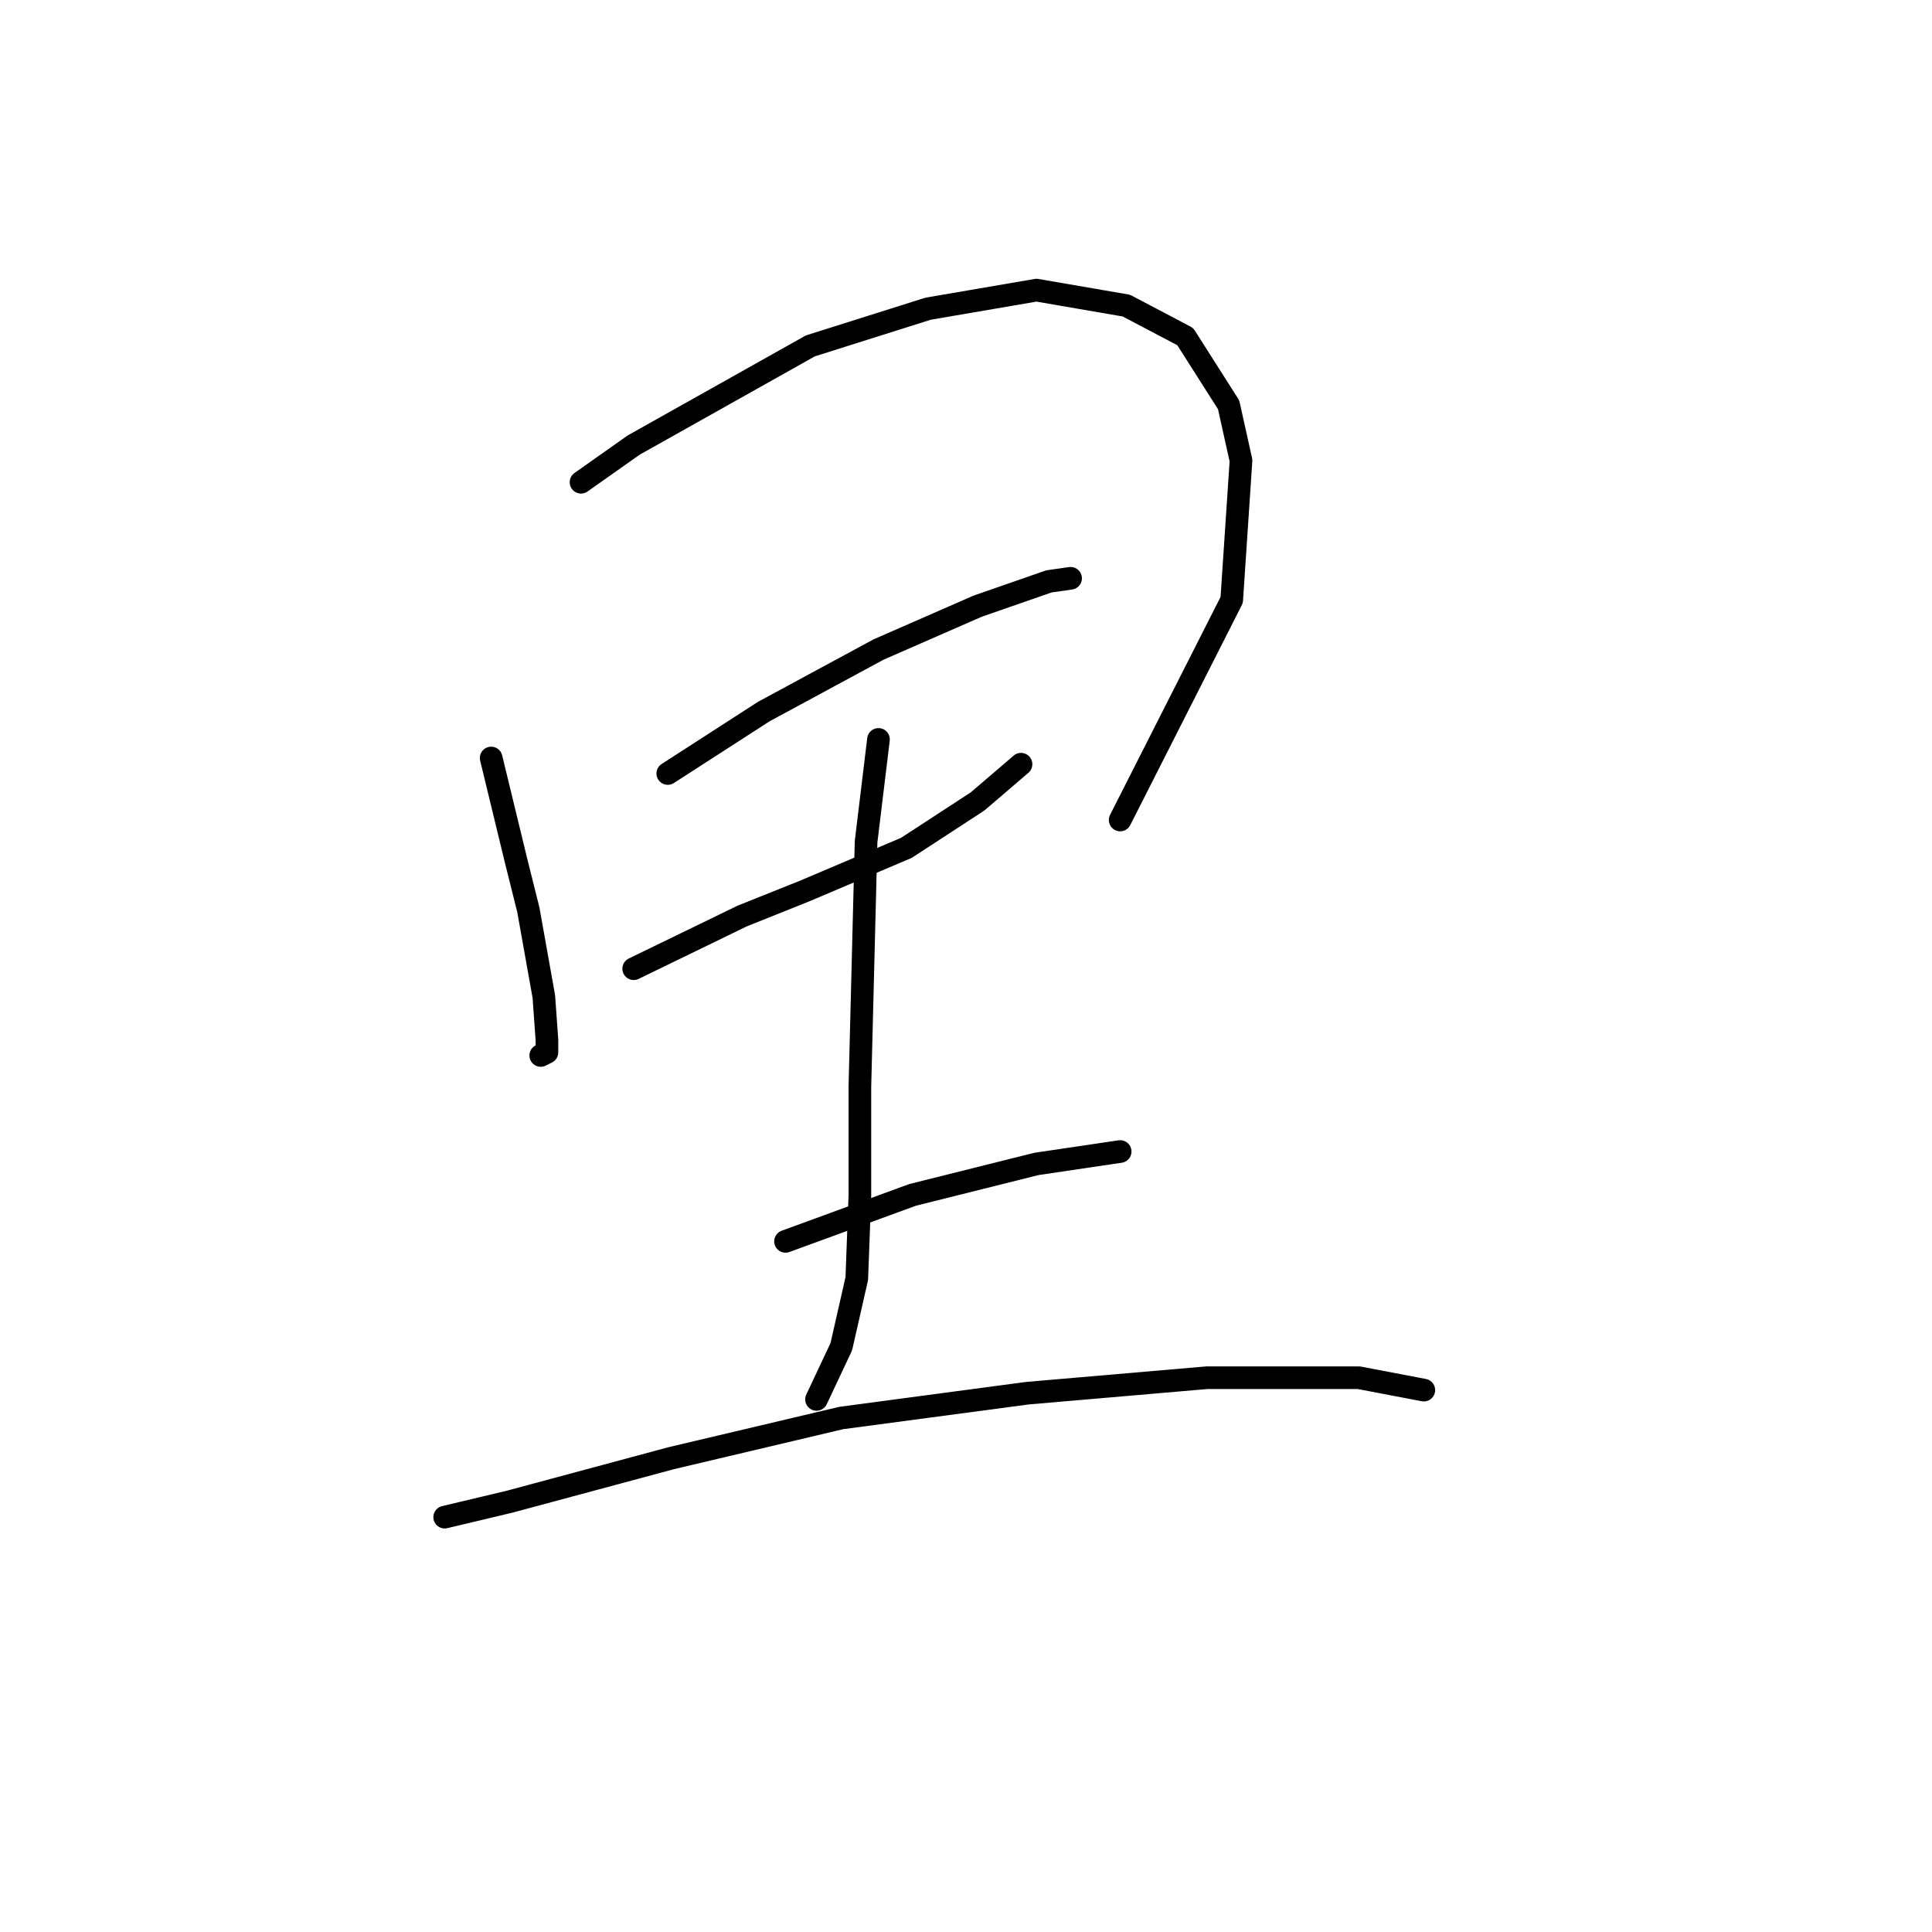 <?xml version="1.0" standalone="no"?>
    <svg width="256" height="256" xmlns="http://www.w3.org/2000/svg" version="1.1">
    <polyline stroke="black" stroke-width="3" stroke-linecap="round" fill="transparent" stroke-linejoin="round" points="65.082 100.44 68.367 113.989 70.009 120.558 72.062 132.054 72.472 137.802 72.472 139.444 71.651 139.855 71.651 139.855 " />
        <polyline stroke="black" stroke-width="3" stroke-linecap="round" fill="transparent" stroke-linejoin="round" points="76.988 63.899 83.968 58.972 107.371 45.834 122.972 40.907 137.342 38.444 149.249 40.496 157.05 44.602 162.798 53.635 164.44 61.025 163.208 79.501 148.428 108.651 148.428 108.651 " />
        <polyline stroke="black" stroke-width="3" stroke-linecap="round" fill="transparent" stroke-linejoin="round" points="88.484 102.493 101.212 94.281 116.403 86.07 129.542 80.322 138.985 77.037 141.859 76.627 141.859 76.627 " />
        <polyline stroke="black" stroke-width="3" stroke-linecap="round" fill="transparent" stroke-linejoin="round" points="83.968 128.359 98.338 121.379 106.55 118.094 120.098 112.346 129.542 106.188 135.29 101.261 135.29 101.261 " />
        <polyline stroke="black" stroke-width="3" stroke-linecap="round" fill="transparent" stroke-linejoin="round" points="116.403 97.976 114.761 111.525 113.94 143.96 113.94 158.33 113.529 169.416 111.477 178.448 108.192 185.428 108.192 185.428 " />
        <polyline stroke="black" stroke-width="3" stroke-linecap="round" fill="transparent" stroke-linejoin="round" points="104.086 164.489 120.92 158.33 137.342 154.225 148.428 152.582 148.428 152.582 " />
        <polyline stroke="black" stroke-width="3" stroke-linecap="round" fill="transparent" stroke-linejoin="round" points="58.923 201.03 67.545 198.977 88.895 193.229 111.477 187.891 136.111 184.607 159.924 182.554 180.042 182.554 188.664 184.196 188.664 184.196 " />
        </svg>